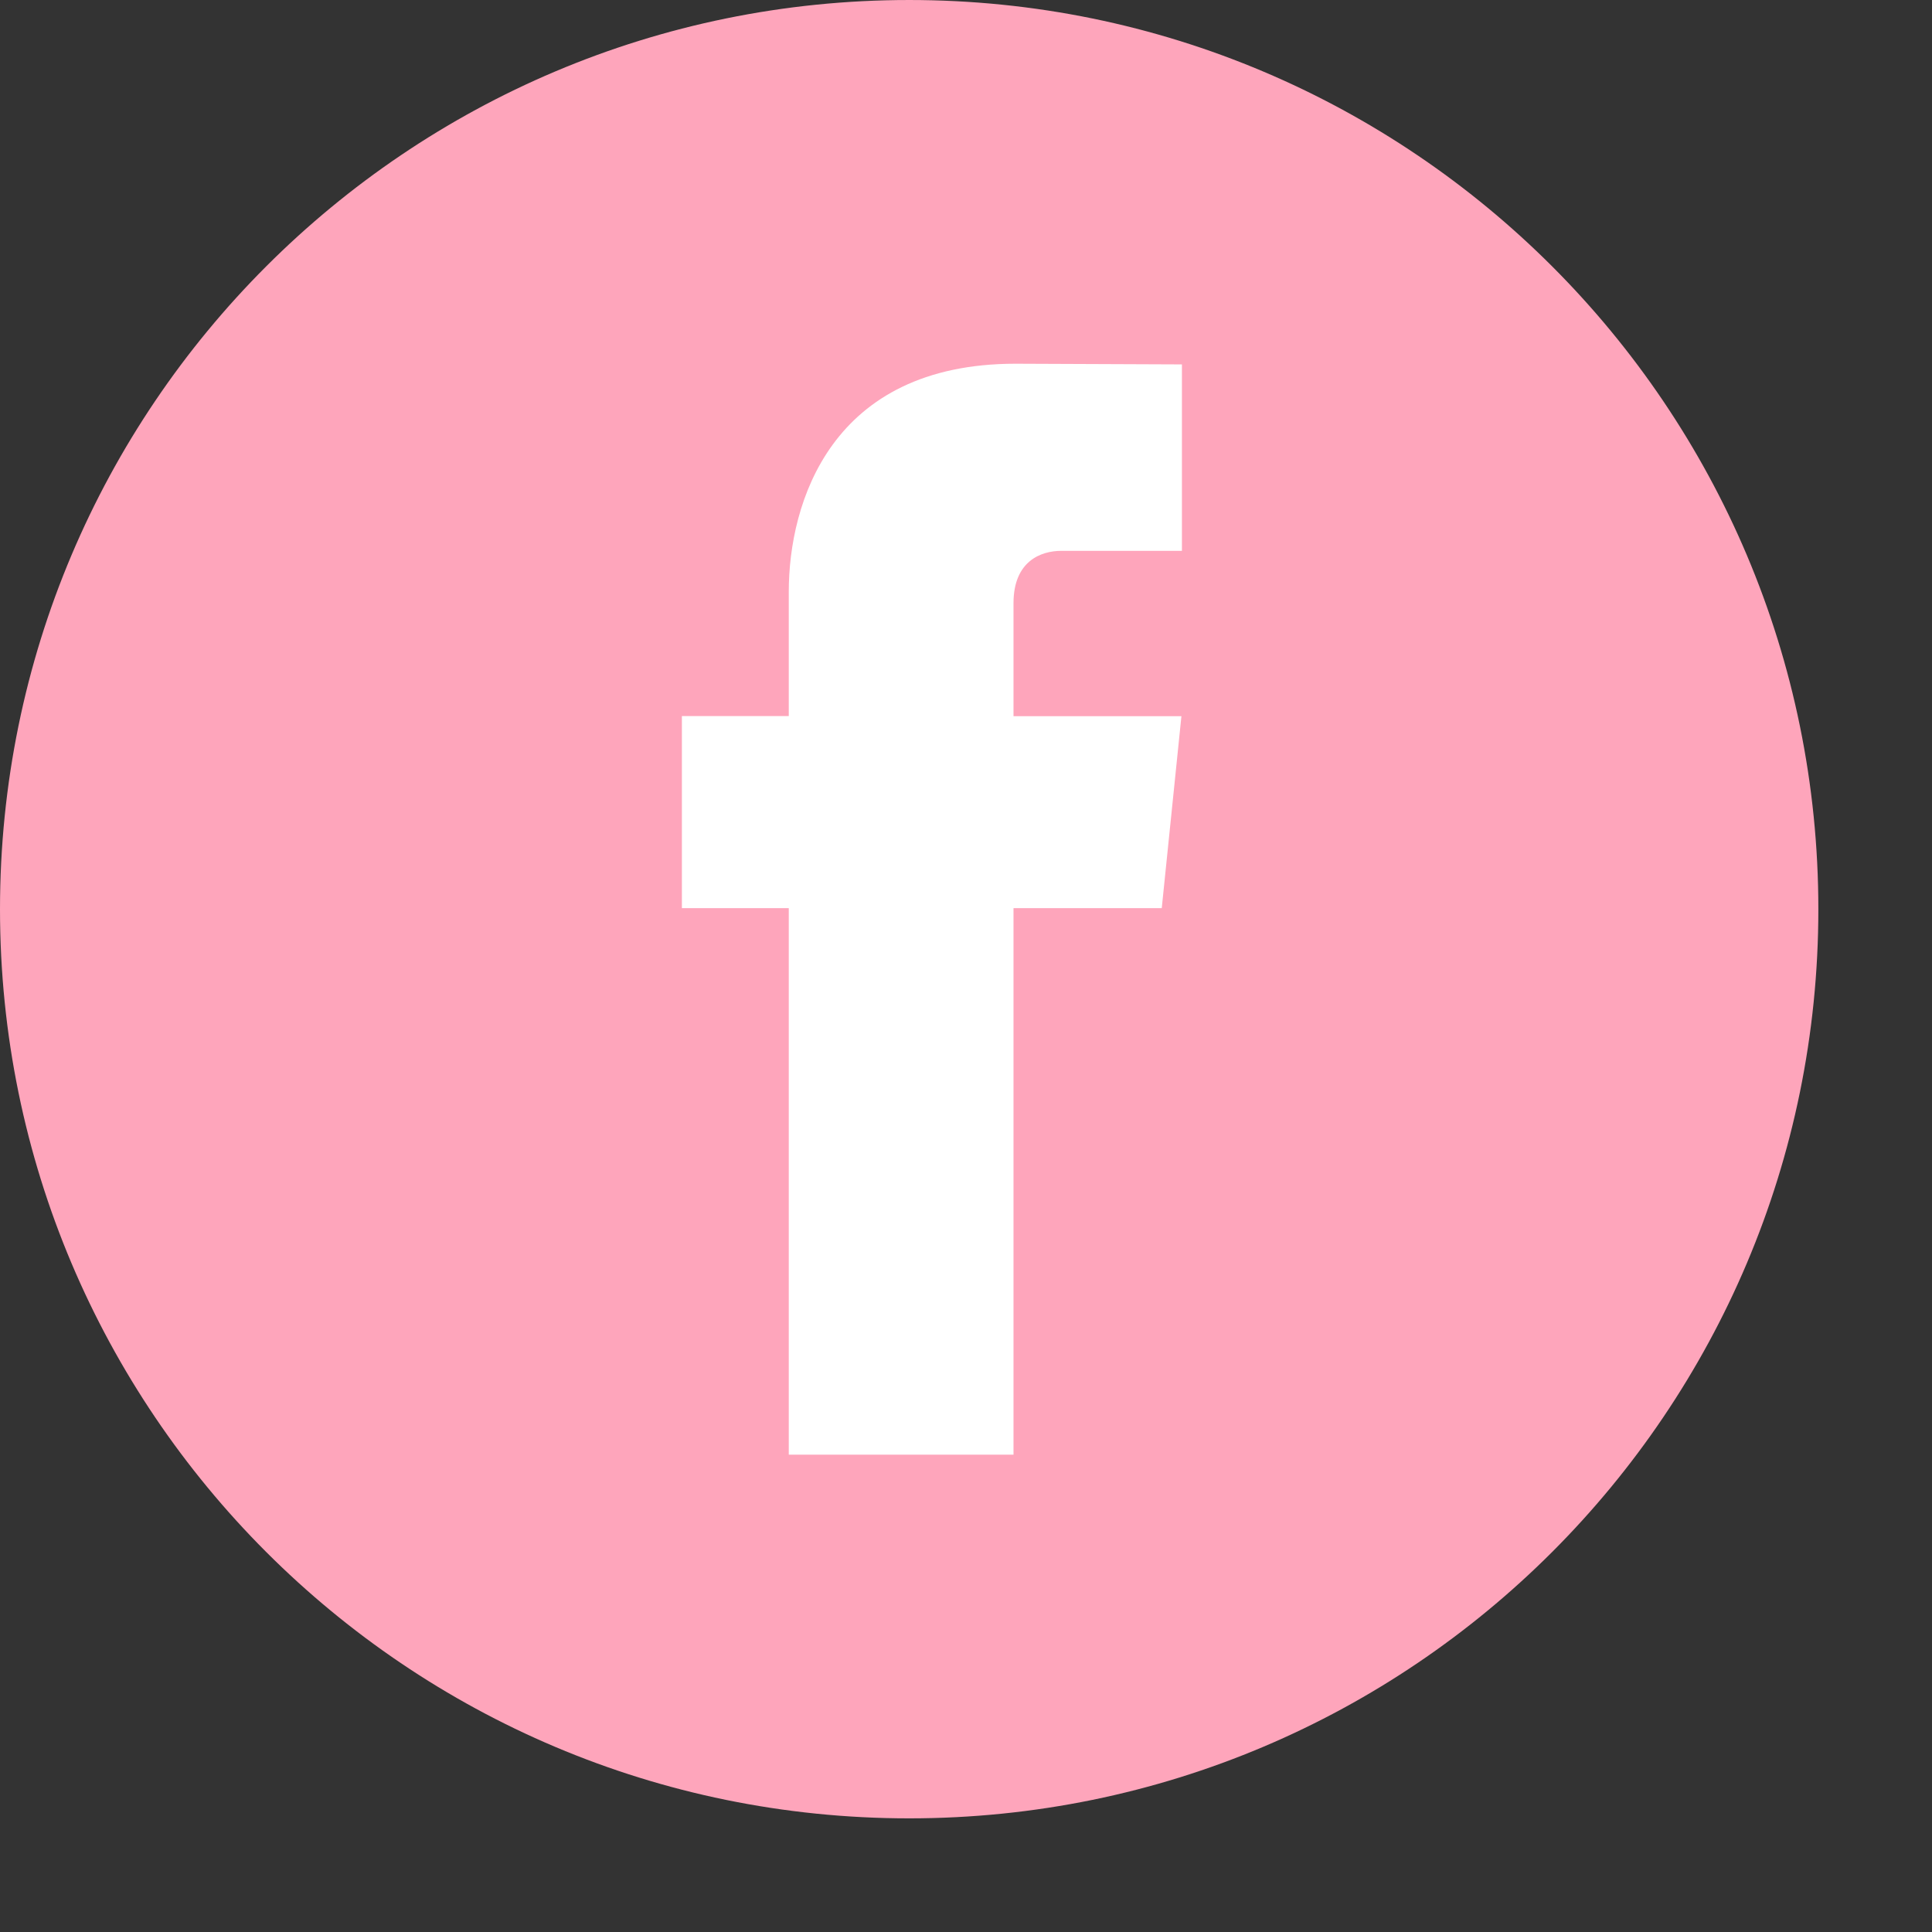 <!-- Generated by IcoMoon.io -->
<svg version="1.1" xmlns="http://www.w3.org/2000/svg" width="34" height="34" viewBox="0 0 34 34">
<rect x="0" y="0" width="34" height="34" fill="#333333" stroke="none"/>
<title>facebook</title>
<path fill="#fea5bb" d="M16 32c8.837 0 16-7.163 16-16s-7.163-16-16-16c-8.837 0-16 7.163-16 16s7.163 16 16 16z"></path>
<path fill="#fff" d="M20.446 15.982h-2.61v9.618h-3.955v-9.618h-1.881v-3.38h1.881v-2.187c0-1.564 0.739-4.014 3.99-4.014l2.929 0.012v3.281h-2.125c-0.349 0-0.839 0.175-0.839 0.921v1.989h2.955l-0.346 3.377z"></path>
</svg>
